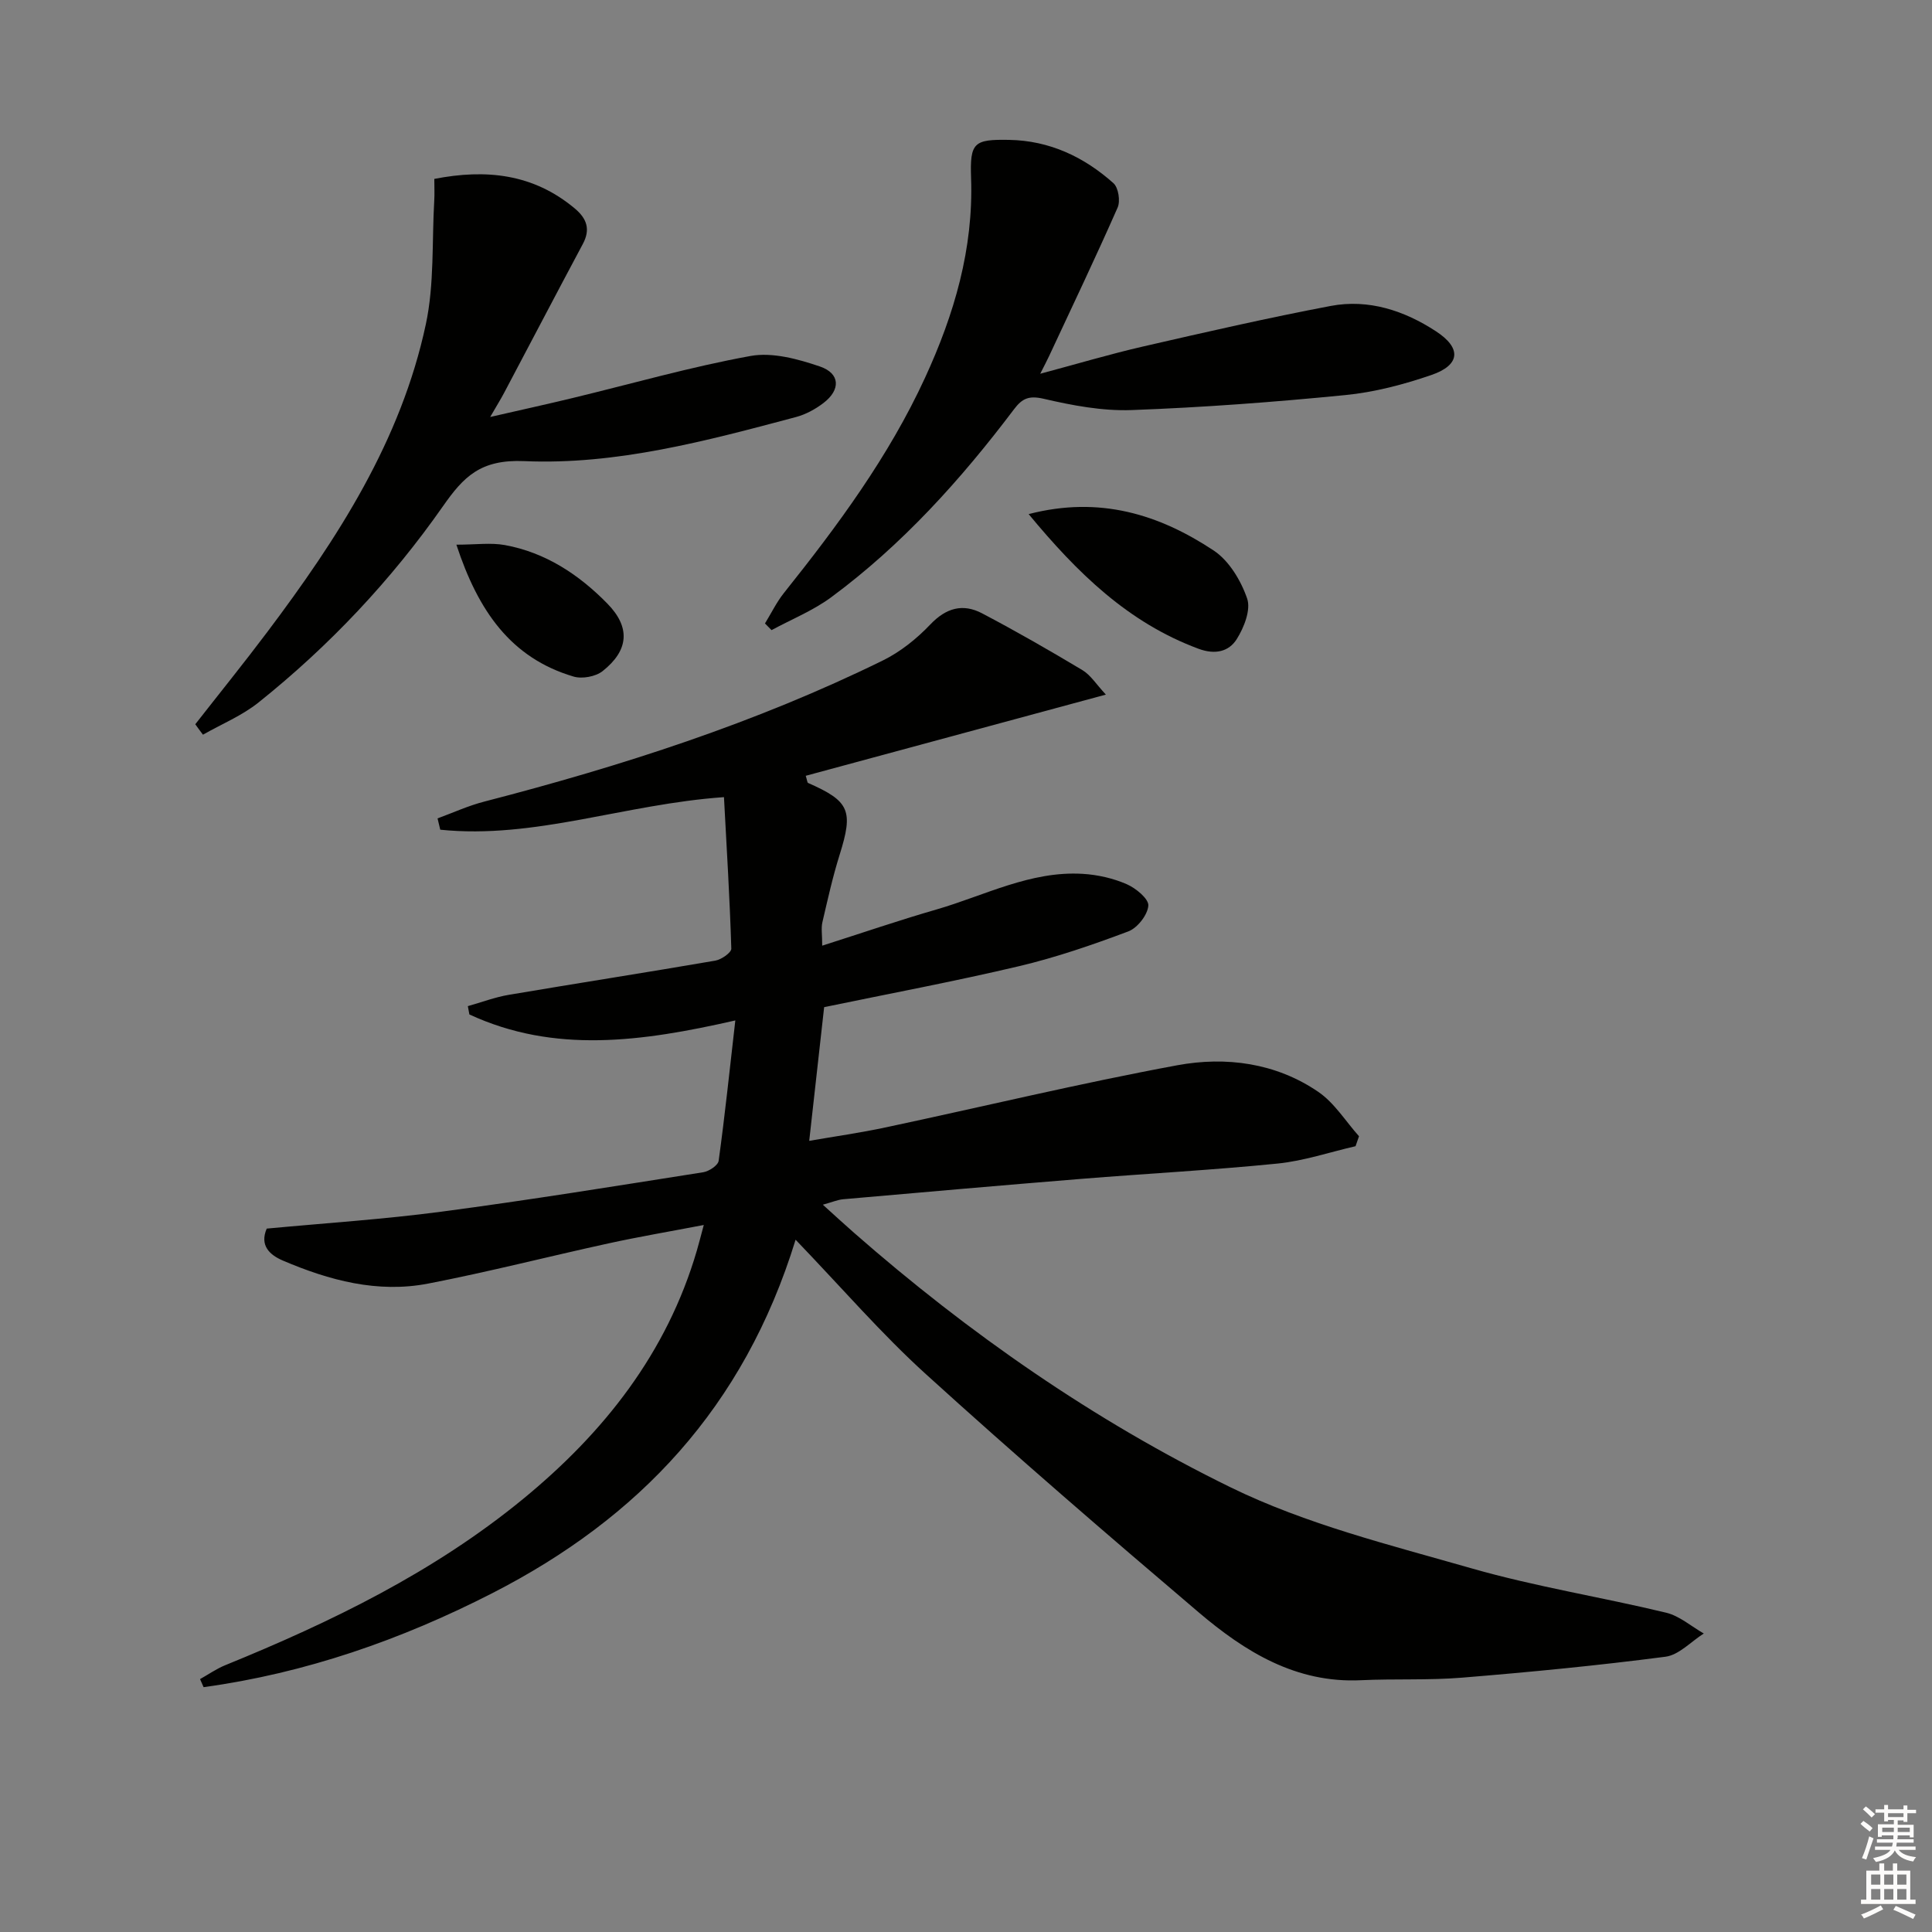 <svg enable-background="new 0 0 400 400" viewBox="0 0 400 400" xmlns="http://www.w3.org/2000/svg"><rect x="0" y="0" width="400" height="400" fill="#808080" stroke="none"/><g fill="#010100"><path d="m164.72 256.67c-10.71 34.82-32.57 57.69-62.7 73.13-18.92 9.7-38.8 16.62-59.87 19.51-.24-.56-.49-1.11-.73-1.67 1.74-.97 3.39-2.14 5.22-2.88 21.94-8.94 43.13-19.23 61.59-34.36 16.82-13.79 29.84-30.27 36.05-51.5.42-1.43.78-2.87 1.43-5.28-6.92 1.33-13.33 2.41-19.68 3.8-12.47 2.72-24.85 5.91-37.38 8.33-10.46 2.03-20.48-.66-30.08-4.76-2.71-1.16-4.86-3.1-3.35-6.62 12.1-1.14 24.2-1.92 36.2-3.51 18.1-2.39 36.14-5.32 54.18-8.16 1.2-.19 3.06-1.43 3.19-2.37 1.3-9.45 2.29-18.94 3.45-29.06-19.44 4.43-37.49 6.9-55.06-1.24-.11-.57-.21-1.15-.32-1.72 2.82-.79 5.59-1.85 8.47-2.34 14.24-2.41 28.52-4.63 42.76-7.08 1.27-.22 3.35-1.67 3.32-2.49-.32-10.39-.95-20.77-1.52-31.36-20.54 1.43-39.22 8.75-58.74 6.74-.19-.78-.37-1.56-.56-2.34 3.22-1.18 6.37-2.63 9.68-3.48 28.37-7.34 56.18-16.28 82.54-29.23 3.62-1.78 6.99-4.49 9.79-7.43 3.27-3.44 6.74-4.41 10.72-2.32 7.04 3.7 13.95 7.67 20.78 11.76 1.71 1.03 2.88 2.95 4.86 5.07-21.32 5.77-41.7 11.28-62.14 16.81.31 1 .32 1.41.48 1.48 8.63 3.79 9.4 5.74 6.54 14.86-1.44 4.58-2.48 9.29-3.57 13.97-.29 1.23-.04 2.59-.04 4.86 8.25-2.63 15.89-5.25 23.65-7.49 9.98-2.89 19.47-8.02 30.26-7.38 3.09.18 6.29.91 9.11 2.13 1.9.82 4.6 3.04 4.5 4.45-.14 1.92-2.26 4.63-4.15 5.34-7.42 2.79-14.97 5.39-22.67 7.21-13.38 3.16-26.91 5.69-40.3 8.47-1 8.98-1.99 17.86-3.09 27.68 5.31-.92 10.62-1.67 15.85-2.79 20.12-4.28 40.14-9.12 60.36-12.86 10.08-1.86 20.4-.5 29.19 5.51 3.34 2.28 5.65 6.08 8.43 9.19-.24.69-.48 1.37-.72 2.06-5.37 1.23-10.68 3.04-16.12 3.59-13.55 1.36-27.17 2.08-40.76 3.18-16.4 1.33-32.79 2.77-49.19 4.21-1.14.1-2.24.59-4.22 1.13 2.41 2.18 4.41 4.02 6.45 5.81 23.78 20.84 49.67 38.86 77.96 52.7 15.64 7.65 33.02 11.94 49.9 16.78 13.21 3.79 26.89 5.95 40.28 9.18 2.78.67 5.21 2.83 7.8 4.31-2.64 1.67-5.14 4.45-7.95 4.81-13.98 1.82-28.03 3.18-42.08 4.33-6.94.57-13.96.2-20.93.53-13.49.65-24.04-5.91-33.64-14.07-19.01-16.16-37.92-32.47-56.39-49.24-9.23-8.36-17.41-17.87-27.04-27.89z"/><path d="m158.38 129.08c1.3-2.12 2.4-4.4 3.93-6.32 11.13-13.94 21.71-28.25 29.21-44.55 6.04-13.12 10.05-26.7 9.53-41.38-.26-7.35.6-8 7.88-7.87 8.36.15 15.5 3.52 21.6 8.97 1.03.92 1.46 3.7.86 5.05-4.55 10.32-9.41 20.51-14.18 30.73-.41.88-.87 1.75-1.84 3.67 7.68-2.05 14.41-4.06 21.24-5.63 12.93-2.97 25.88-5.94 38.91-8.41 7.84-1.48 15.23.97 21.78 5.25 5.35 3.49 5.04 6.99-.95 9.05-5.76 1.98-11.81 3.57-17.85 4.16-14.7 1.45-29.46 2.56-44.22 3.1-6.05.22-12.27-.96-18.21-2.34-3.07-.71-4.45-.06-6.15 2.2-10.98 14.54-23.11 28.01-37.82 38.89-3.75 2.77-8.22 4.57-12.36 6.81-.45-.46-.91-.92-1.36-1.38z"/><path d="m40.43 149.95c4.97-6.36 10.05-12.64 14.9-19.09 14.58-19.38 27.7-39.64 32.84-63.75 1.77-8.3 1.24-17.09 1.74-25.66.08-1.31.01-2.62.01-4.41 10.73-2.09 20.48-1.07 29.07 6.11 2.5 2.09 3.31 4.32 1.67 7.38-5.48 10.25-10.85 20.54-16.29 30.81-.69 1.3-1.47 2.56-2.88 4.99 6.4-1.47 11.76-2.64 17.09-3.93 12.26-2.96 24.42-6.45 36.81-8.7 4.54-.82 9.82.63 14.37 2.18 4.21 1.44 4.31 4.82.74 7.55-1.67 1.28-3.67 2.37-5.69 2.91-18.46 4.92-37.17 9.96-56.26 9.13-9.09-.39-12.57 3.24-16.84 9.34-10.74 15.34-23.53 28.91-38.16 40.61-3.43 2.75-7.67 4.49-11.53 6.69-.54-.7-1.06-1.43-1.59-2.16z"/><path d="m212.97 106.44c14.74-3.82 27.05.09 38.3 7.53 3.19 2.11 5.66 6.23 6.94 9.96.8 2.33-.65 6-2.16 8.4-1.63 2.58-4.46 3.27-7.91 1.99-14.56-5.4-25.07-15.68-35.17-27.88z"/><path d="m94.49 112.77c4.02 0 7.12-.45 10.04.08 8.42 1.54 15.34 6.12 21.2 12.1 4.85 4.94 4.47 9.69-.97 14-1.45 1.14-4.25 1.66-6.03 1.12-12.98-3.86-19.73-13.58-24.24-27.3z"/></g><path d="m385.2 377.6.6-.6c.6.4 1.3.9 1.9 1.5l-.6.7c-.8-.6-1.4-1.1-1.9-1.6zm.3 7.1c.6-1.4 1.1-2.9 1.5-4.5.3.1.6.3.9.4-.5 1.4-1 2.9-1.5 4.4zm.2-10.1.6-.6c.7.5 1.3 1.1 1.9 1.6l-.7.7c-.6-.6-1.2-1.2-1.8-1.7zm8.4-.8h.8v.9h1.8v.7h-1.8v1.8h-.8v-.3h-1.2v.9h3.3v2.6h-.8v-.4h-2.5c0 .3 0 .6-.1.8h3.4v.7h-3.5c0 .3-.1.6-.1.8h4v.7h-3.5c.7.9 1.9 1.3 3.6 1.5-.2.2-.4.5-.6.9-1.9-.3-3.2-1.1-3.8-2.3-.5 1.1-1.8 2-3.9 2.4-.2-.3-.4-.5-.6-.8 1.9-.4 3.1-.9 3.6-1.7h-3.2v-.7h3.5c.1-.2.1-.5.2-.8h-3.3v-.7h3.4c0-.2 0-.5 0-.8h-2.4v.3h-.8v-2.6h3.3v-.9h-1.2v.3h-.8v-1.8h-1.8v-.7h1.8v-.9h.8v.9h3.2zm-4.4 5.5h2.4c0-.3 0-.6 0-.9h-2.4zm1.2-3.1h3.2v-.8h-3.2zm4.4 2.2h-2.4v.9h2.5v-.9z" fill="#fcfbfa"/><path d="m389.2 385.8h.9v1.5h1.8v-1.5h.9v1.5h2.7v6h1.1v.9h-11.3v-.9h1.1v-6h2.7v-1.5zm.2 8.7.5.8c-1.2.6-2.5 1.3-4 1.9-.2-.3-.3-.6-.6-.8 1.6-.6 3-1.3 4.1-1.9zm-2-4.3h1.9v-2.1h-1.9zm0 3.1h1.9v-2.2h-1.9zm2.7-3.1h1.9v-2.1h-1.9zm0 3.1h1.9v-2.2h-1.9zm2.4 1.3c1.4.6 2.7 1.2 4.1 1.8l-.5.9c-1.5-.7-2.8-1.4-4.1-1.9zm2.2-6.5h-1.9v2.1h1.9zm-1.9 5.2h1.9v-2.2h-1.9z" fill="#fcfbfa"/></svg>